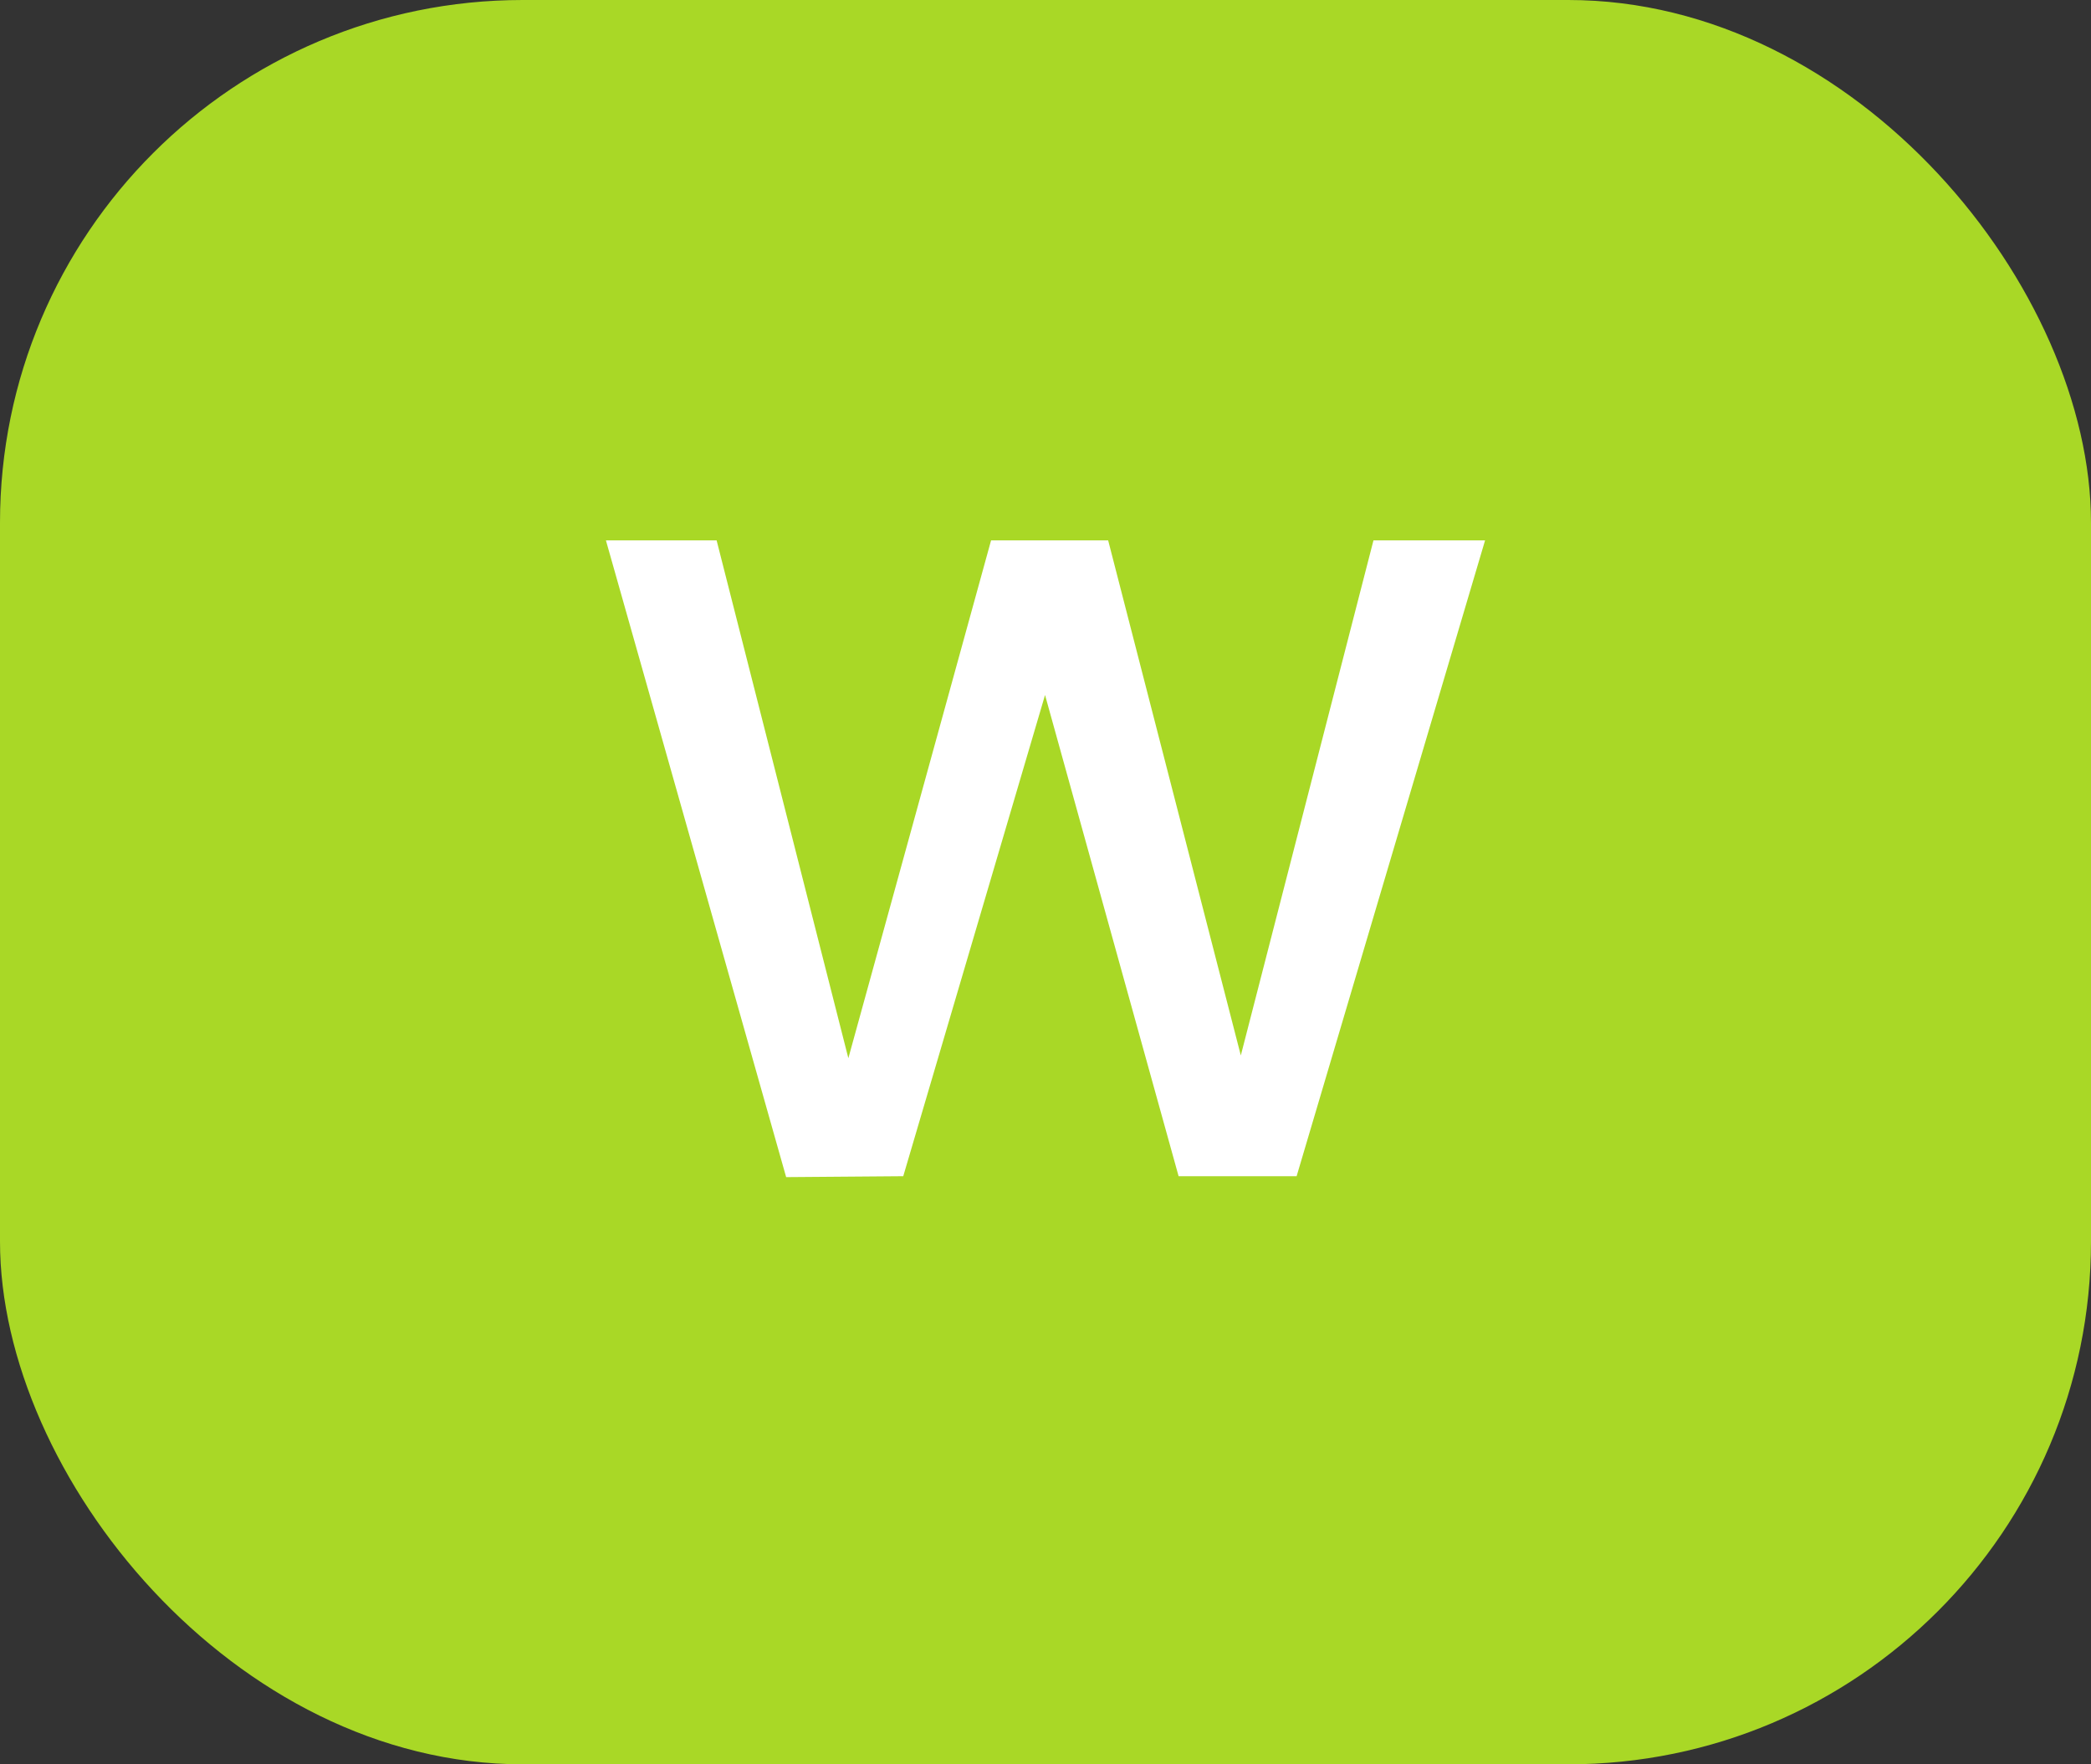 <svg width="32" height="27" viewBox="0 0 32 27" fill="none" xmlns="http://www.w3.org/2000/svg">
<rect x="0" y="0" width="32" height="27" fill="#333333" stroke="none"/>
<rect width="32" height="27" rx="8" fill="#A9D826"/>
<path d="M22.727 8.27L19.843 18H18.037L15.993 10.636L13.823 18L12.031 18.014L9.273 8.27H10.967L12.983 16.194L15.167 8.27H16.959L18.989 16.152L21.019 8.27H22.727Z" fill="white"/>
</svg>
